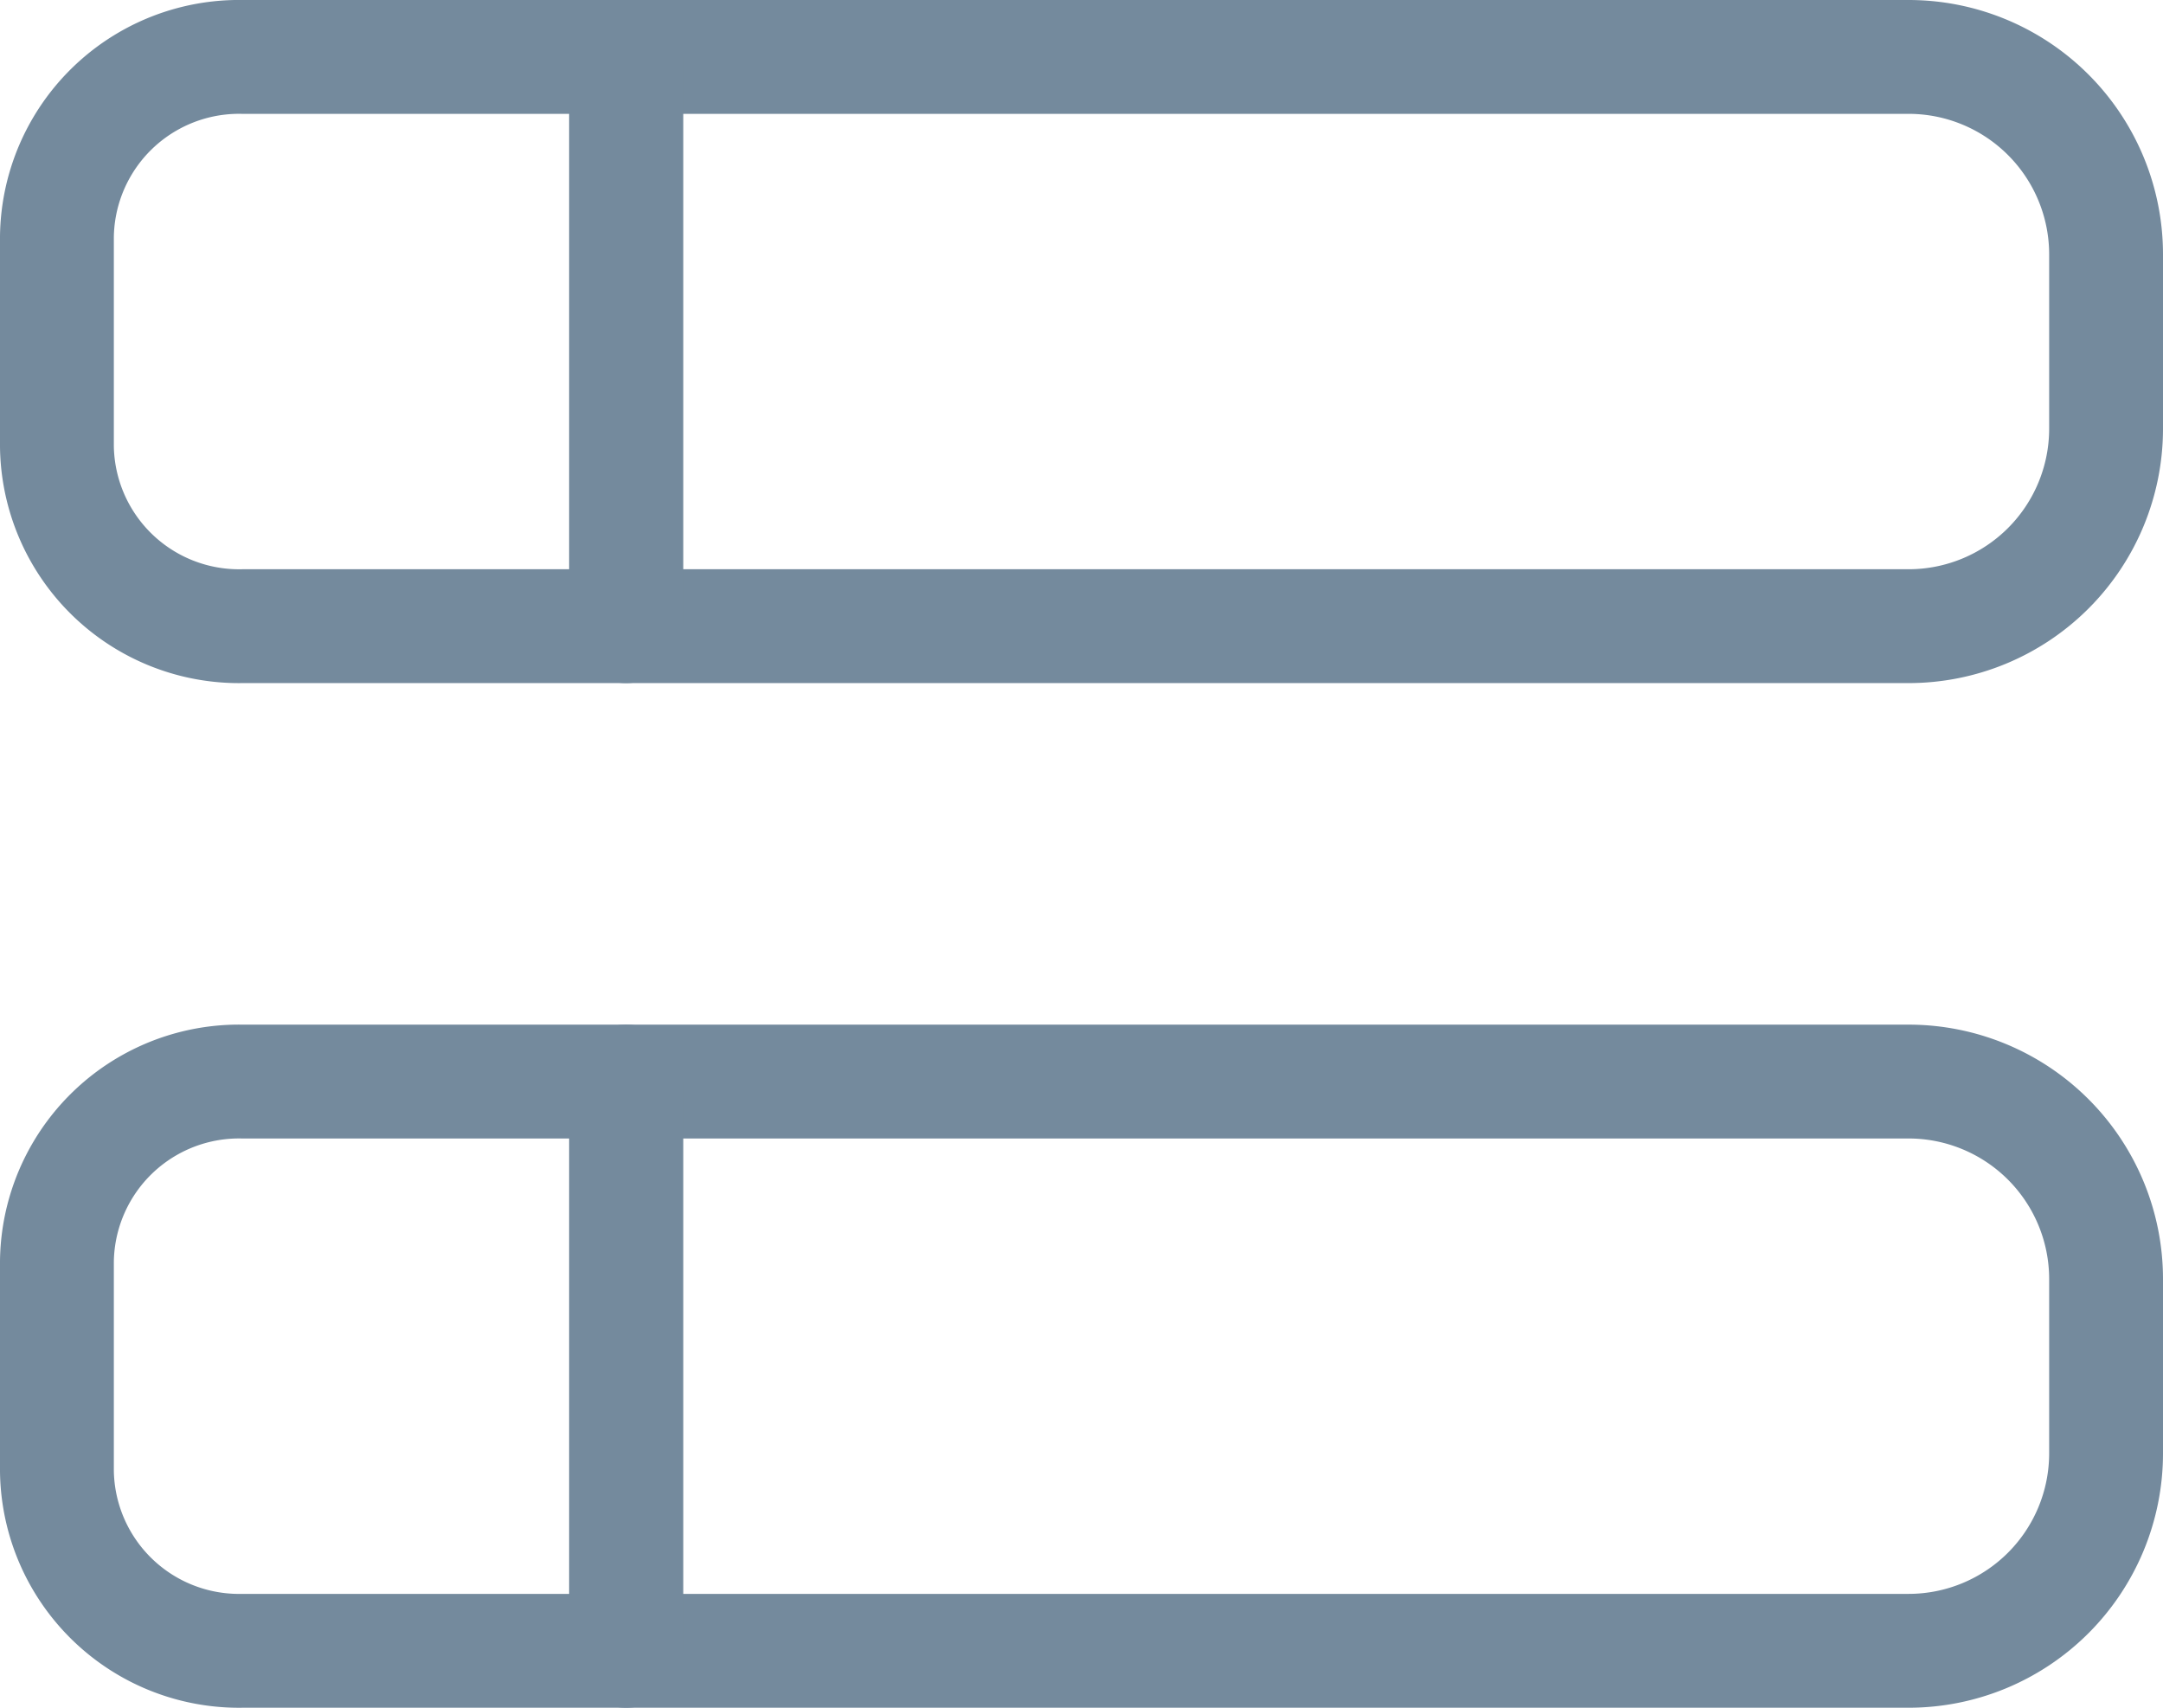 <svg xmlns="http://www.w3.org/2000/svg" width="19" height="15" viewBox="0 0 19 15">
  <g id="icon-orders" transform="translate(0.5 0.5)">
    <path id="rectangle" d="M0,0H11.265A1.735,1.735,0,0,1,13,1.735v1.53A1.735,1.735,0,0,1,11.265,5H0A0,0,0,0,1,0,5V0A0,0,0,0,1,0,0Z" transform="translate(5 0)" fill="none" stroke="#748a9d" stroke-linecap="round" stroke-linejoin="round" stroke-width="1"/>
    <path id="rectangle-2" data-name="rectangle" d="M0,0H11.265A1.735,1.735,0,0,1,13,1.735v1.53A1.735,1.735,0,0,1,11.265,5H0A0,0,0,0,1,0,5V0A0,0,0,0,1,0,0Z" transform="translate(5 9)" fill="none" stroke="#748a9d" stroke-linecap="round" stroke-linejoin="round" stroke-width="1"/>
    <path id="path" d="M303.59,604.51h-3.37a1.6,1.6,0,0,1-1.63-1.578v-1.844a1.6,1.6,0,0,1,1.63-1.578h3.37Z" transform="translate(-298.59 -599.51)" fill="none" stroke="#748a9d" stroke-linecap="round" stroke-linejoin="round" stroke-width="1"/>
    <path id="path-2" data-name="path" d="M303.59,604.51h-3.37a1.6,1.6,0,0,1-1.63-1.578v-1.844a1.6,1.6,0,0,1,1.63-1.578h3.37Z" transform="translate(-298.59 -590.51)" fill="none" stroke="#748a9d" stroke-linecap="round" stroke-linejoin="round" stroke-width="1"/>
  </g>
</svg>
